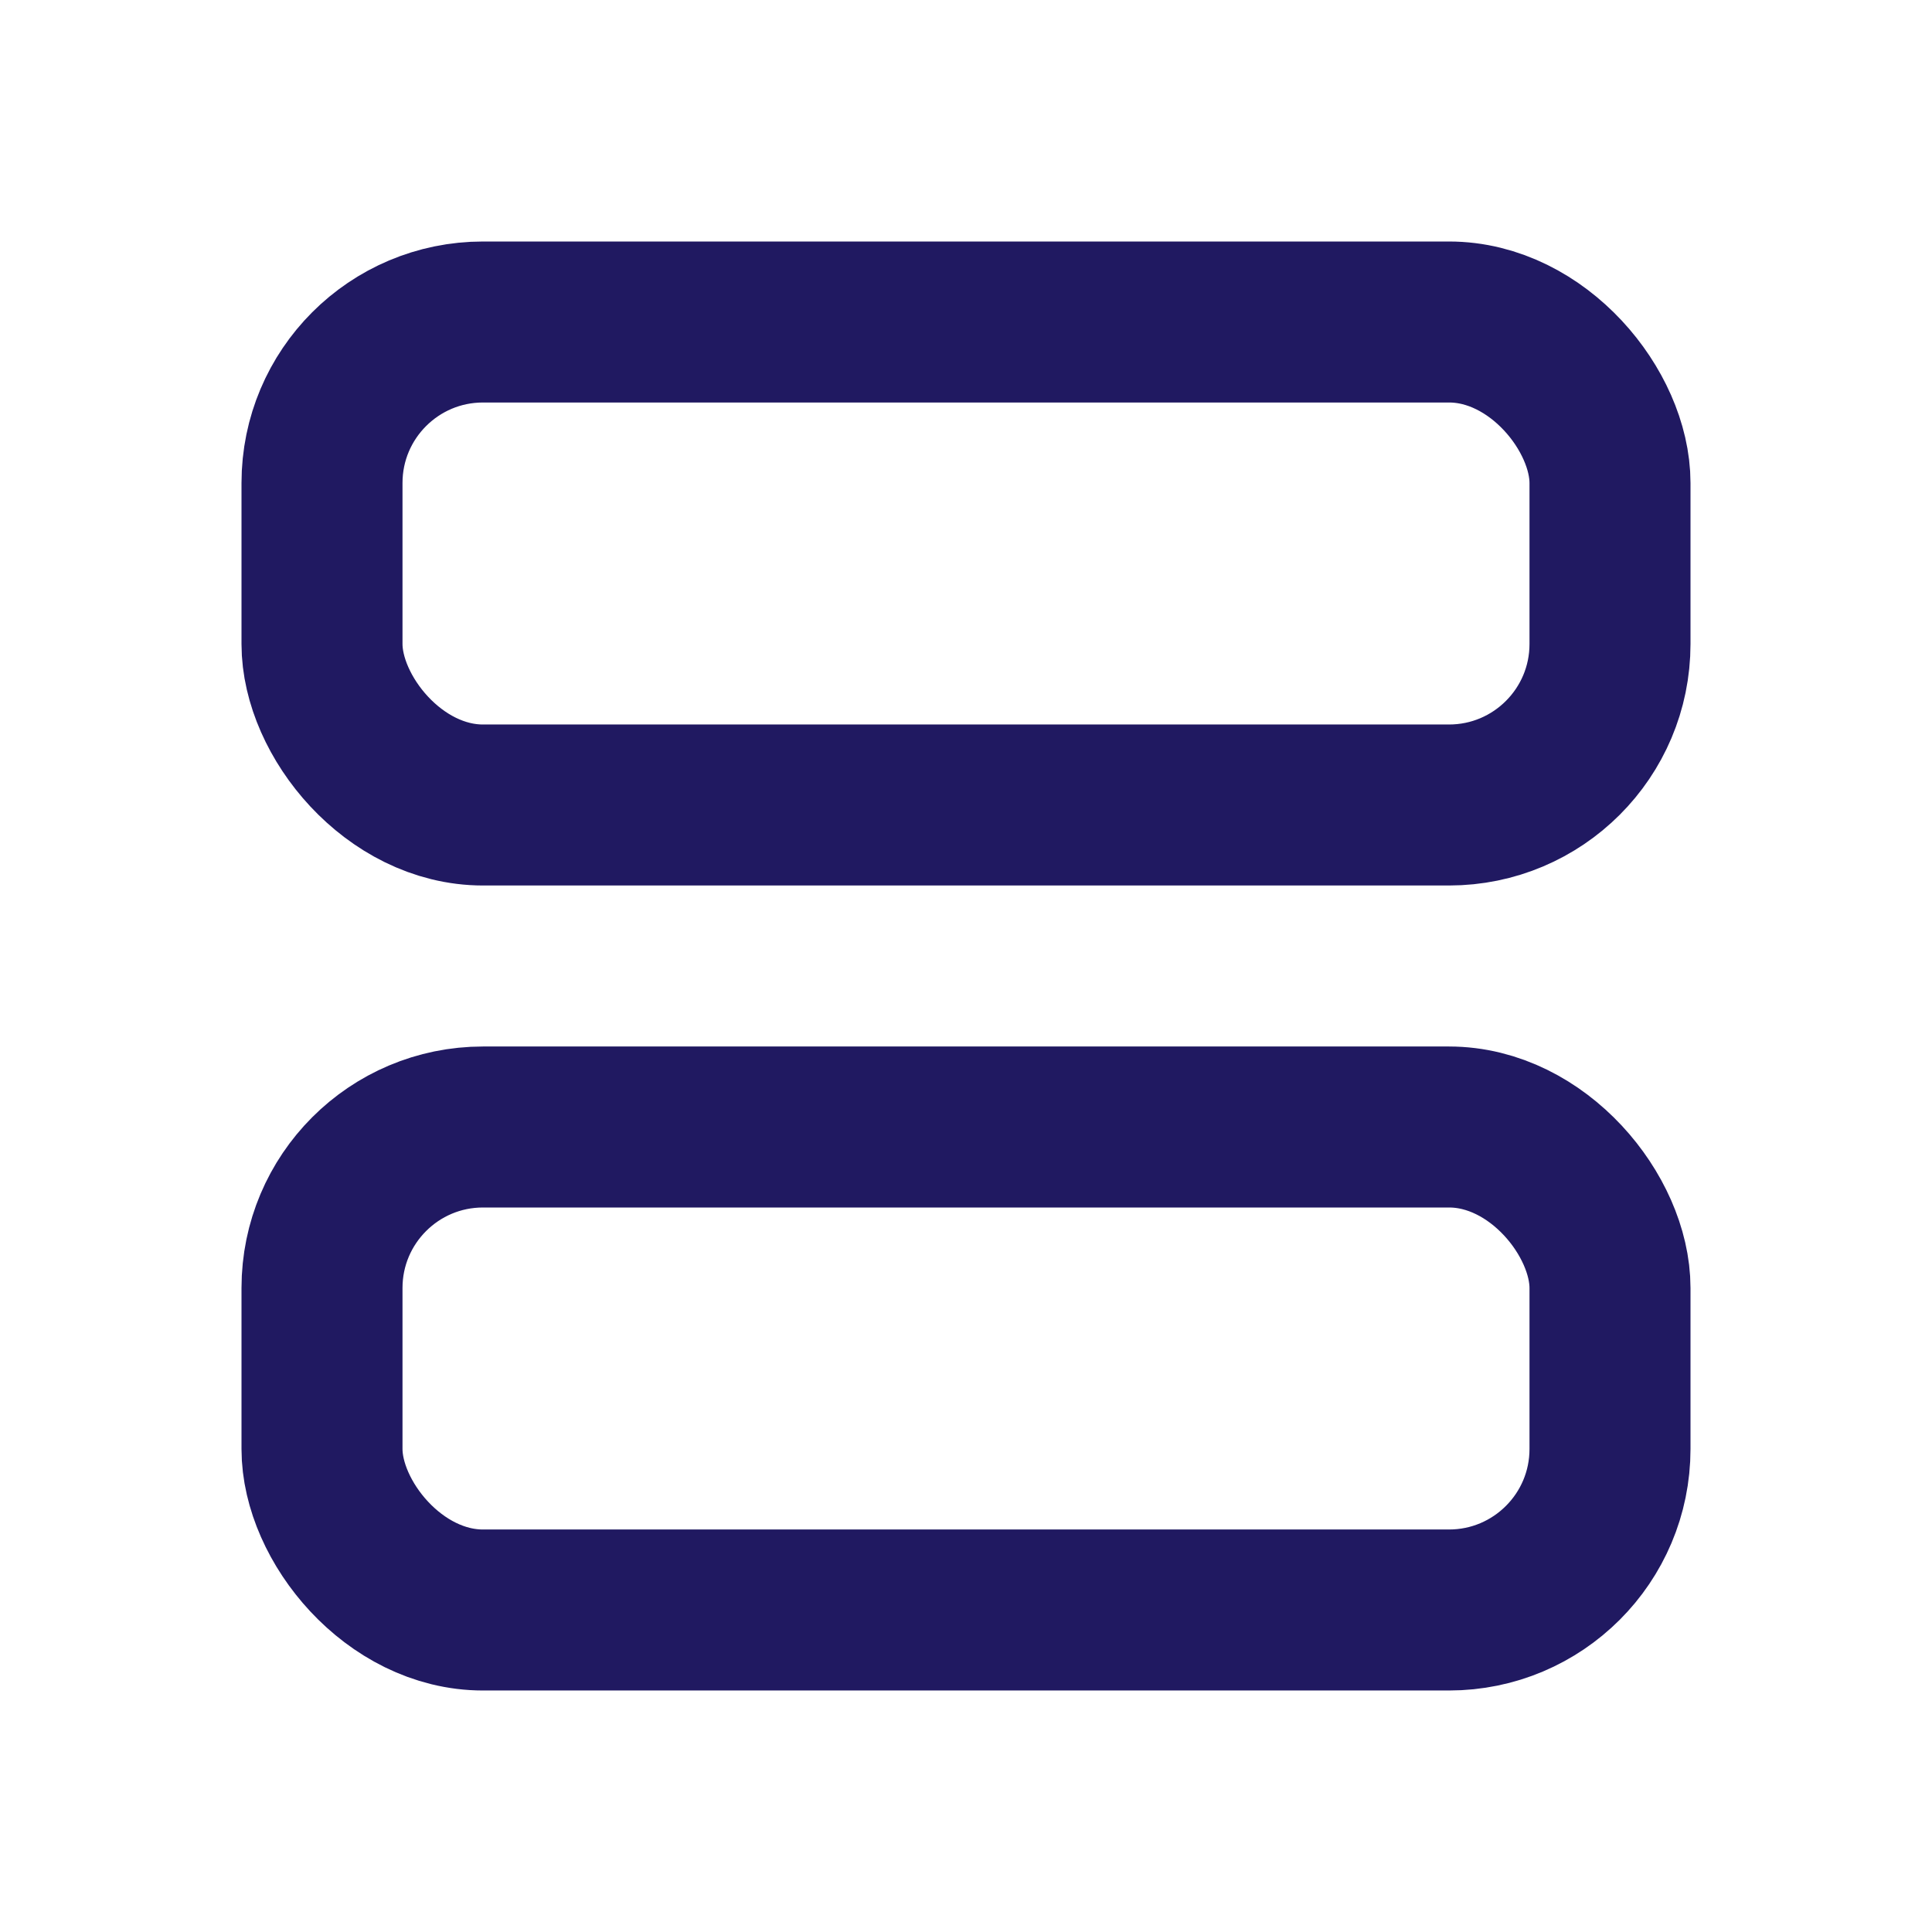 <svg xmlns="http://www.w3.org/2000/svg" width="24" height="24" viewBox="0 0 24 24"><defs><style>.a,.b{fill:none;}.b{stroke:#201961;stroke-linecap:round;stroke-linejoin:round;stroke-width:2px;}</style></defs><path class="a" d="M0,0H24V24H0Z"/><rect class="b" width="16" height="6" rx="2" transform="translate(4 4)"/><rect class="b" width="16" height="6" rx="2" transform="translate(4 14)"/></svg>